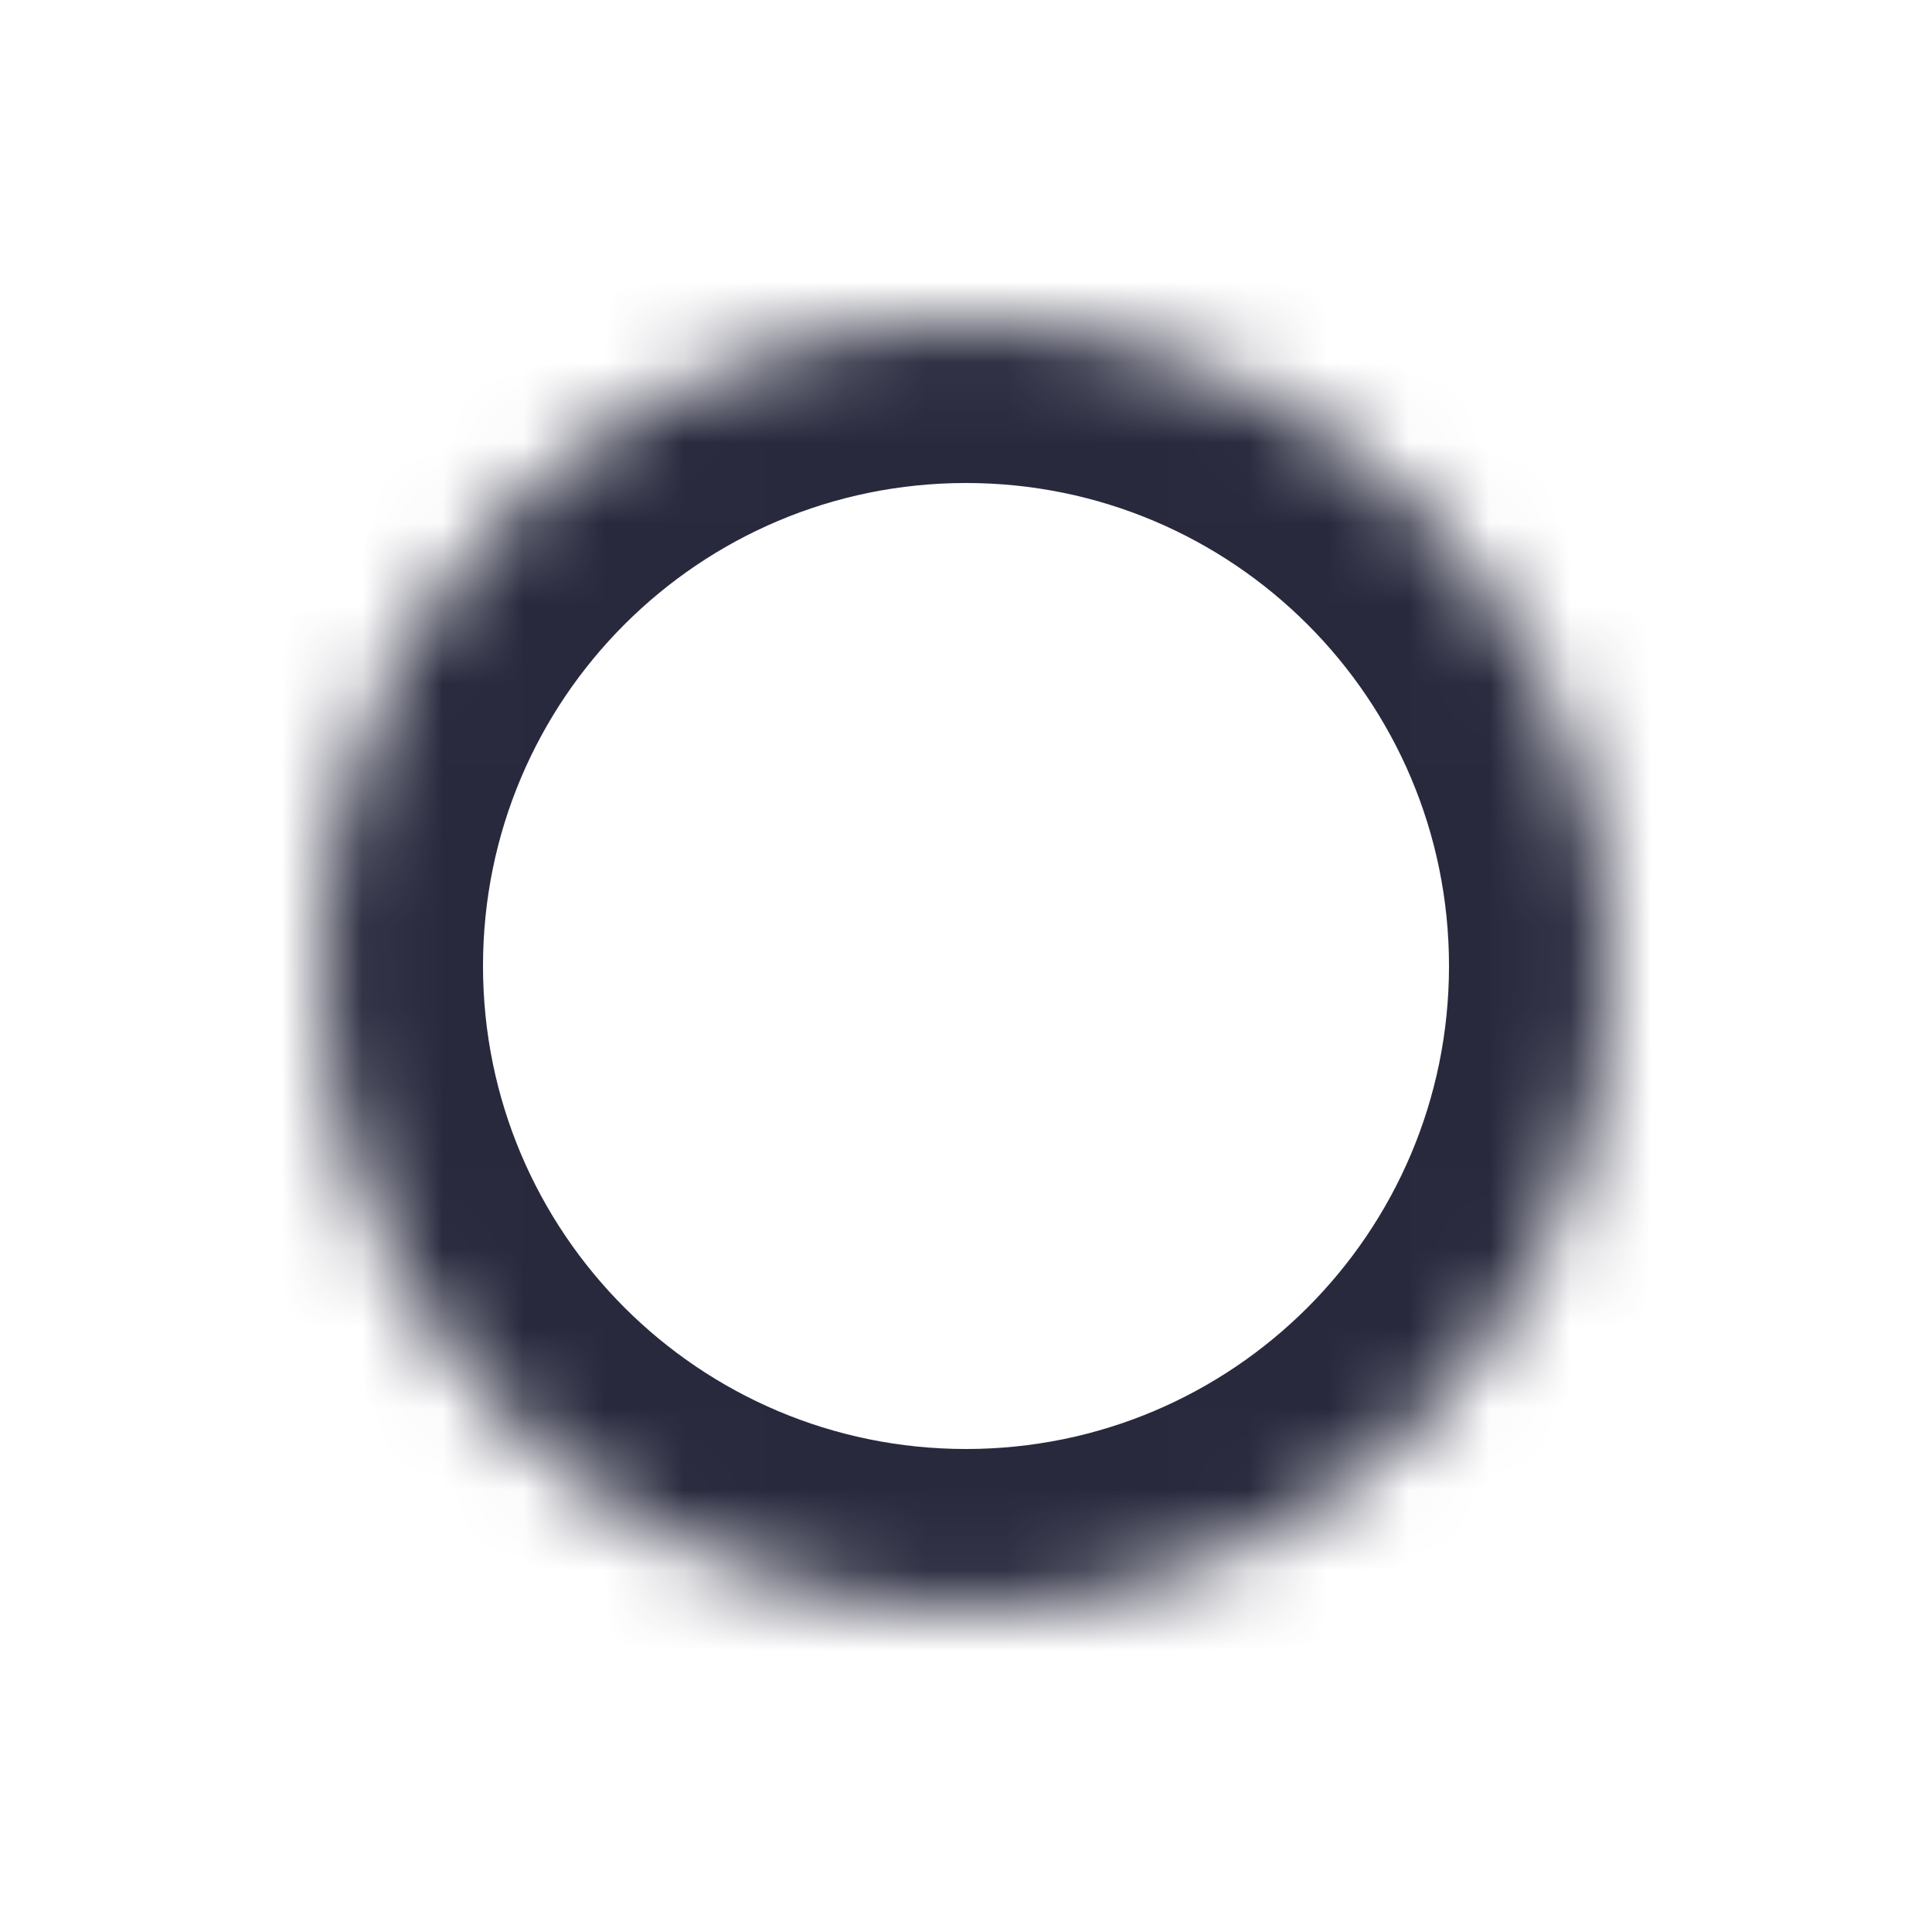 <svg width="24" height="24" viewBox="0 0 24 24" fill="none" xmlns="http://www.w3.org/2000/svg">
<mask id="path-1-inside-1_402_15337" fill="white">
<path d="M12 20C7.582 20 4 16.418 4 12C4 7.582 7.582 4 12 4C16.418 4 20 7.582 20 12C20 16.418 16.418 20 12 20Z"/>
</mask>
<path d="M22 12C22 6.477 17.523 2 12 2V6C15.314 6 18 8.686 18 12H22ZM12 22C17.523 22 22 17.523 22 12H18C18 15.314 15.314 18 12 18V22ZM2 12C2 17.523 6.477 22 12 22V18C8.686 18 6 15.314 6 12H2ZM6 12C6 8.686 8.686 6 12 6V2C6.477 2 2 6.477 2 12H6Z" fill="#28293D" mask="url(#path-1-inside-1_402_15337)"/>
</svg>
